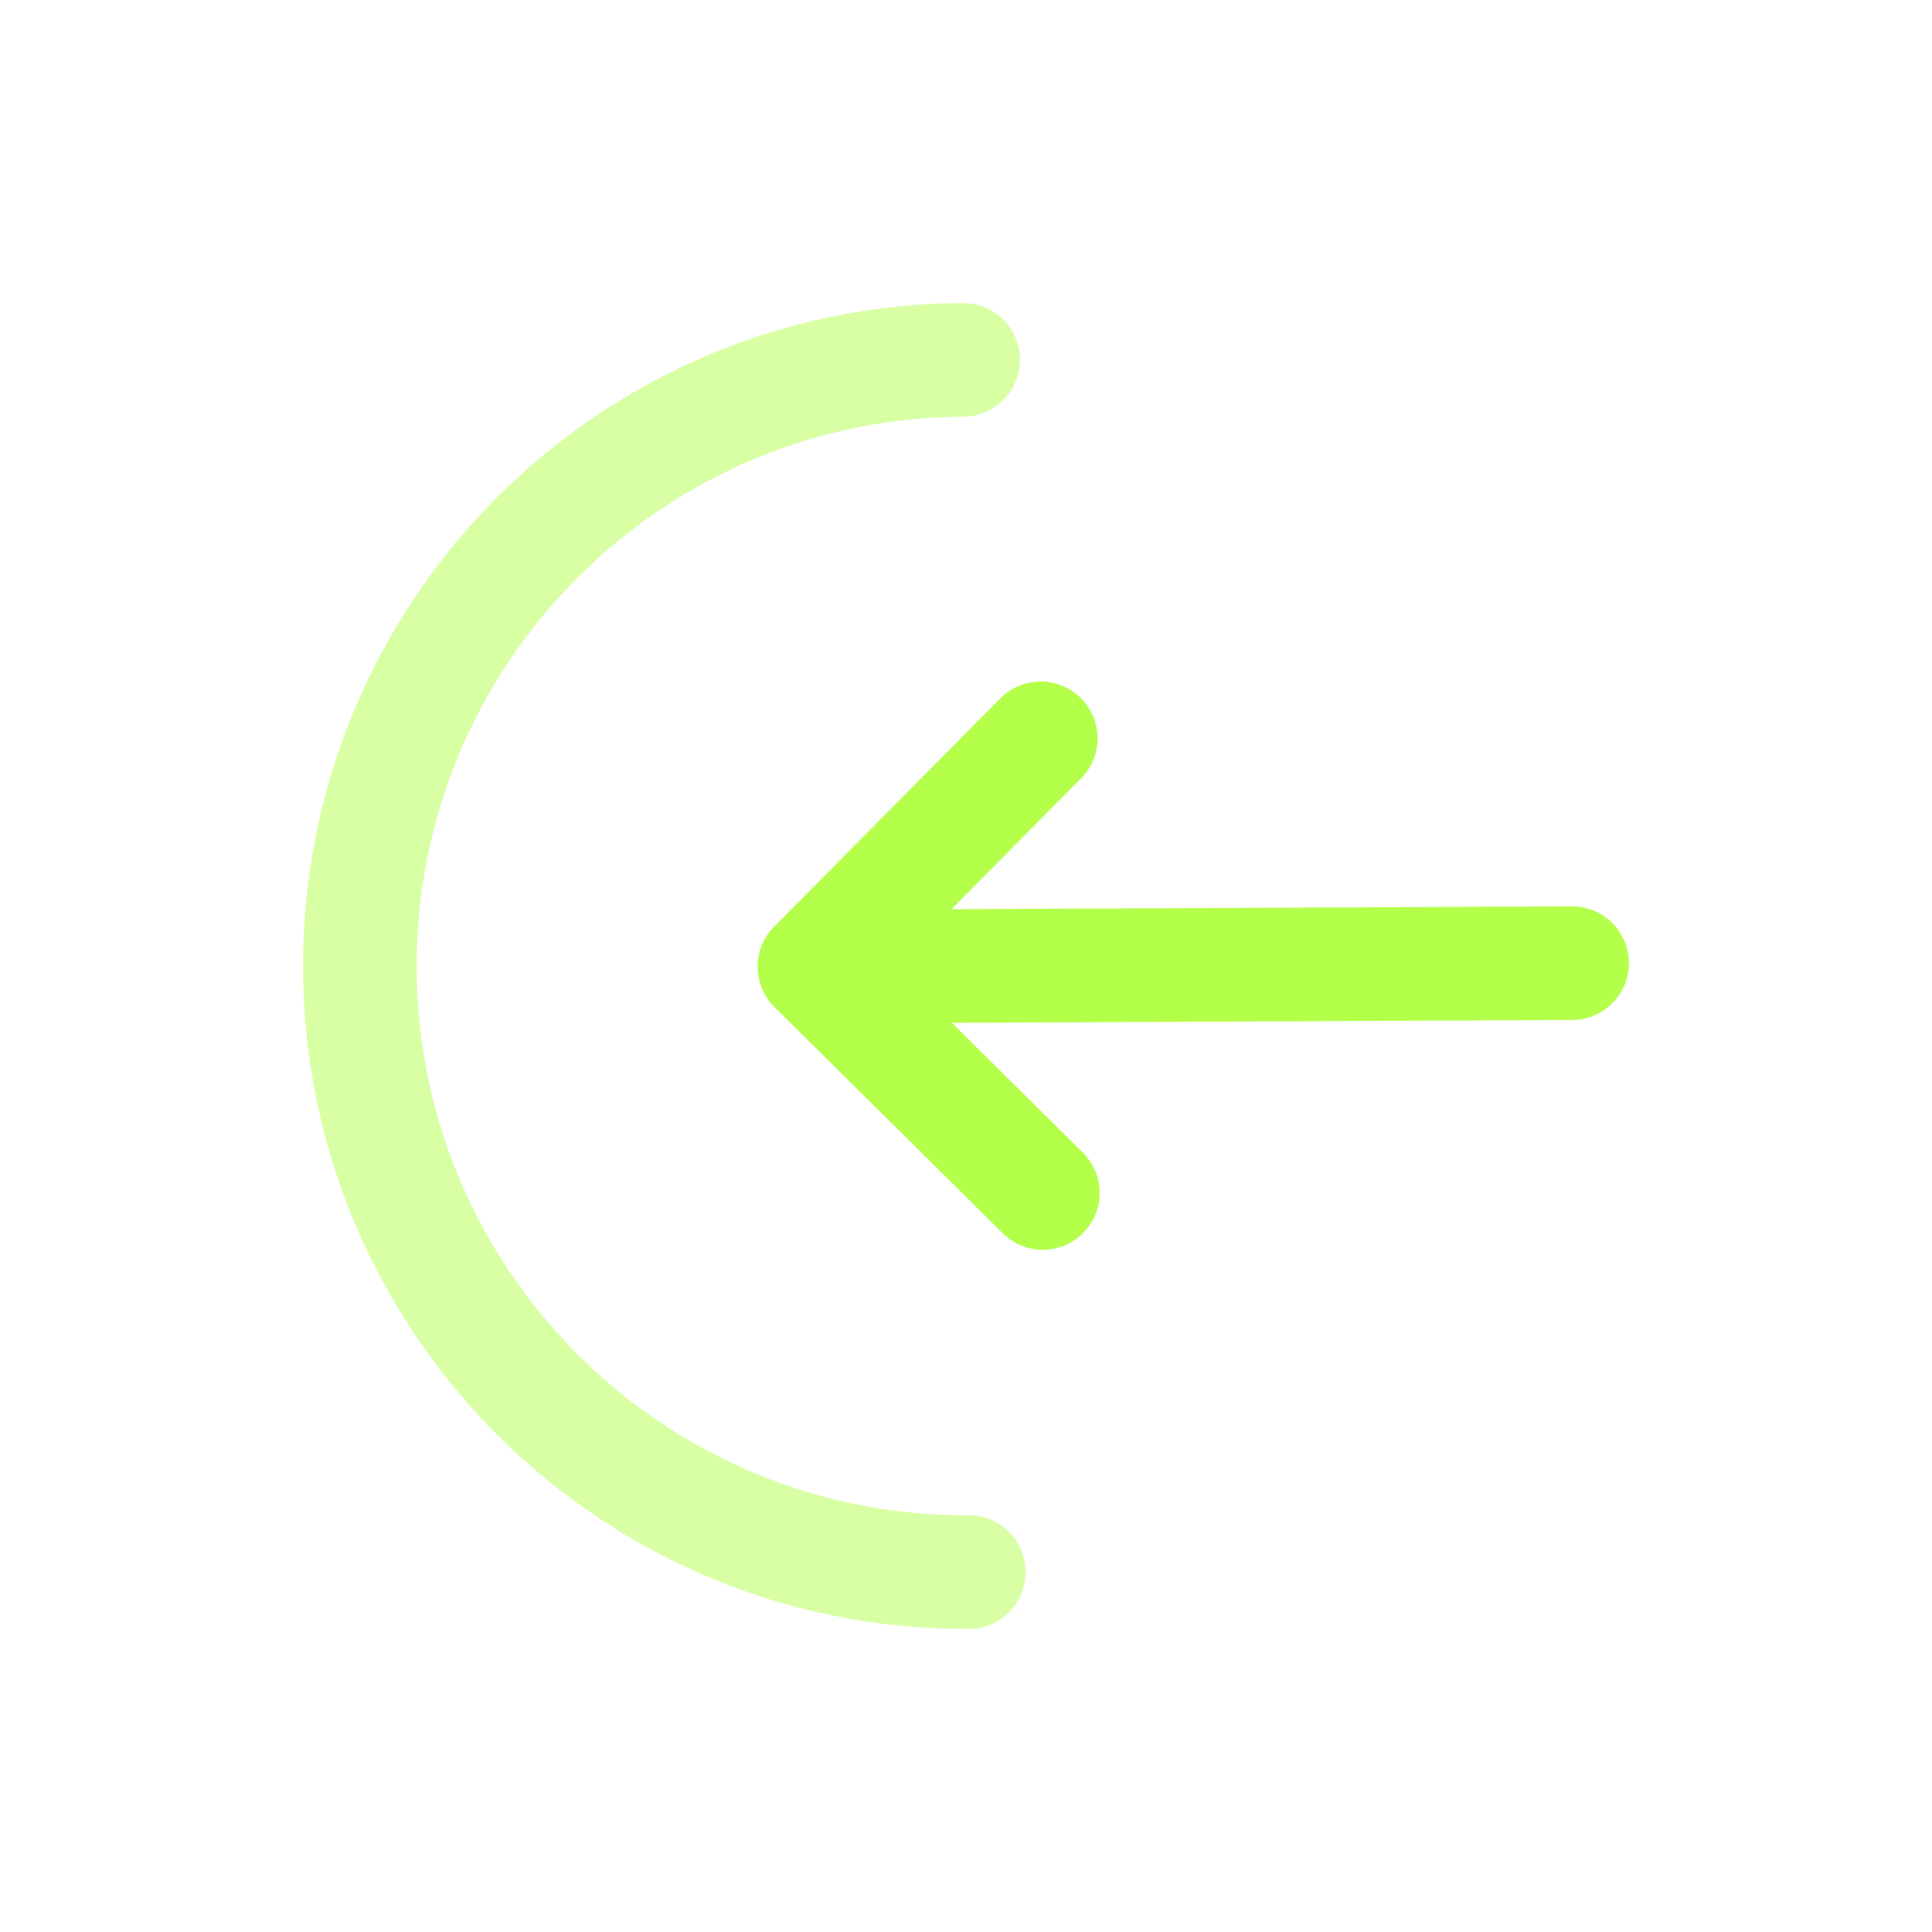 <svg width="34" height="34" viewBox="0 0 34 34" fill="none" xmlns="http://www.w3.org/2000/svg">
<path opacity="0.5" d="M16.95 6.333C11.059 6.361 6.306 11.159 6.333 17.05C6.361 22.941 11.159 27.694 17.05 27.666" stroke="#B3FF4A" stroke-width="2" stroke-linecap="round"/>
<path d="M27.666 16.95L14.333 17.012M14.333 17.012L18.352 20.994M14.333 17.012L18.315 12.994" stroke="#B3FF4A" stroke-width="2" stroke-linecap="round" stroke-linejoin="round"/>
</svg>
